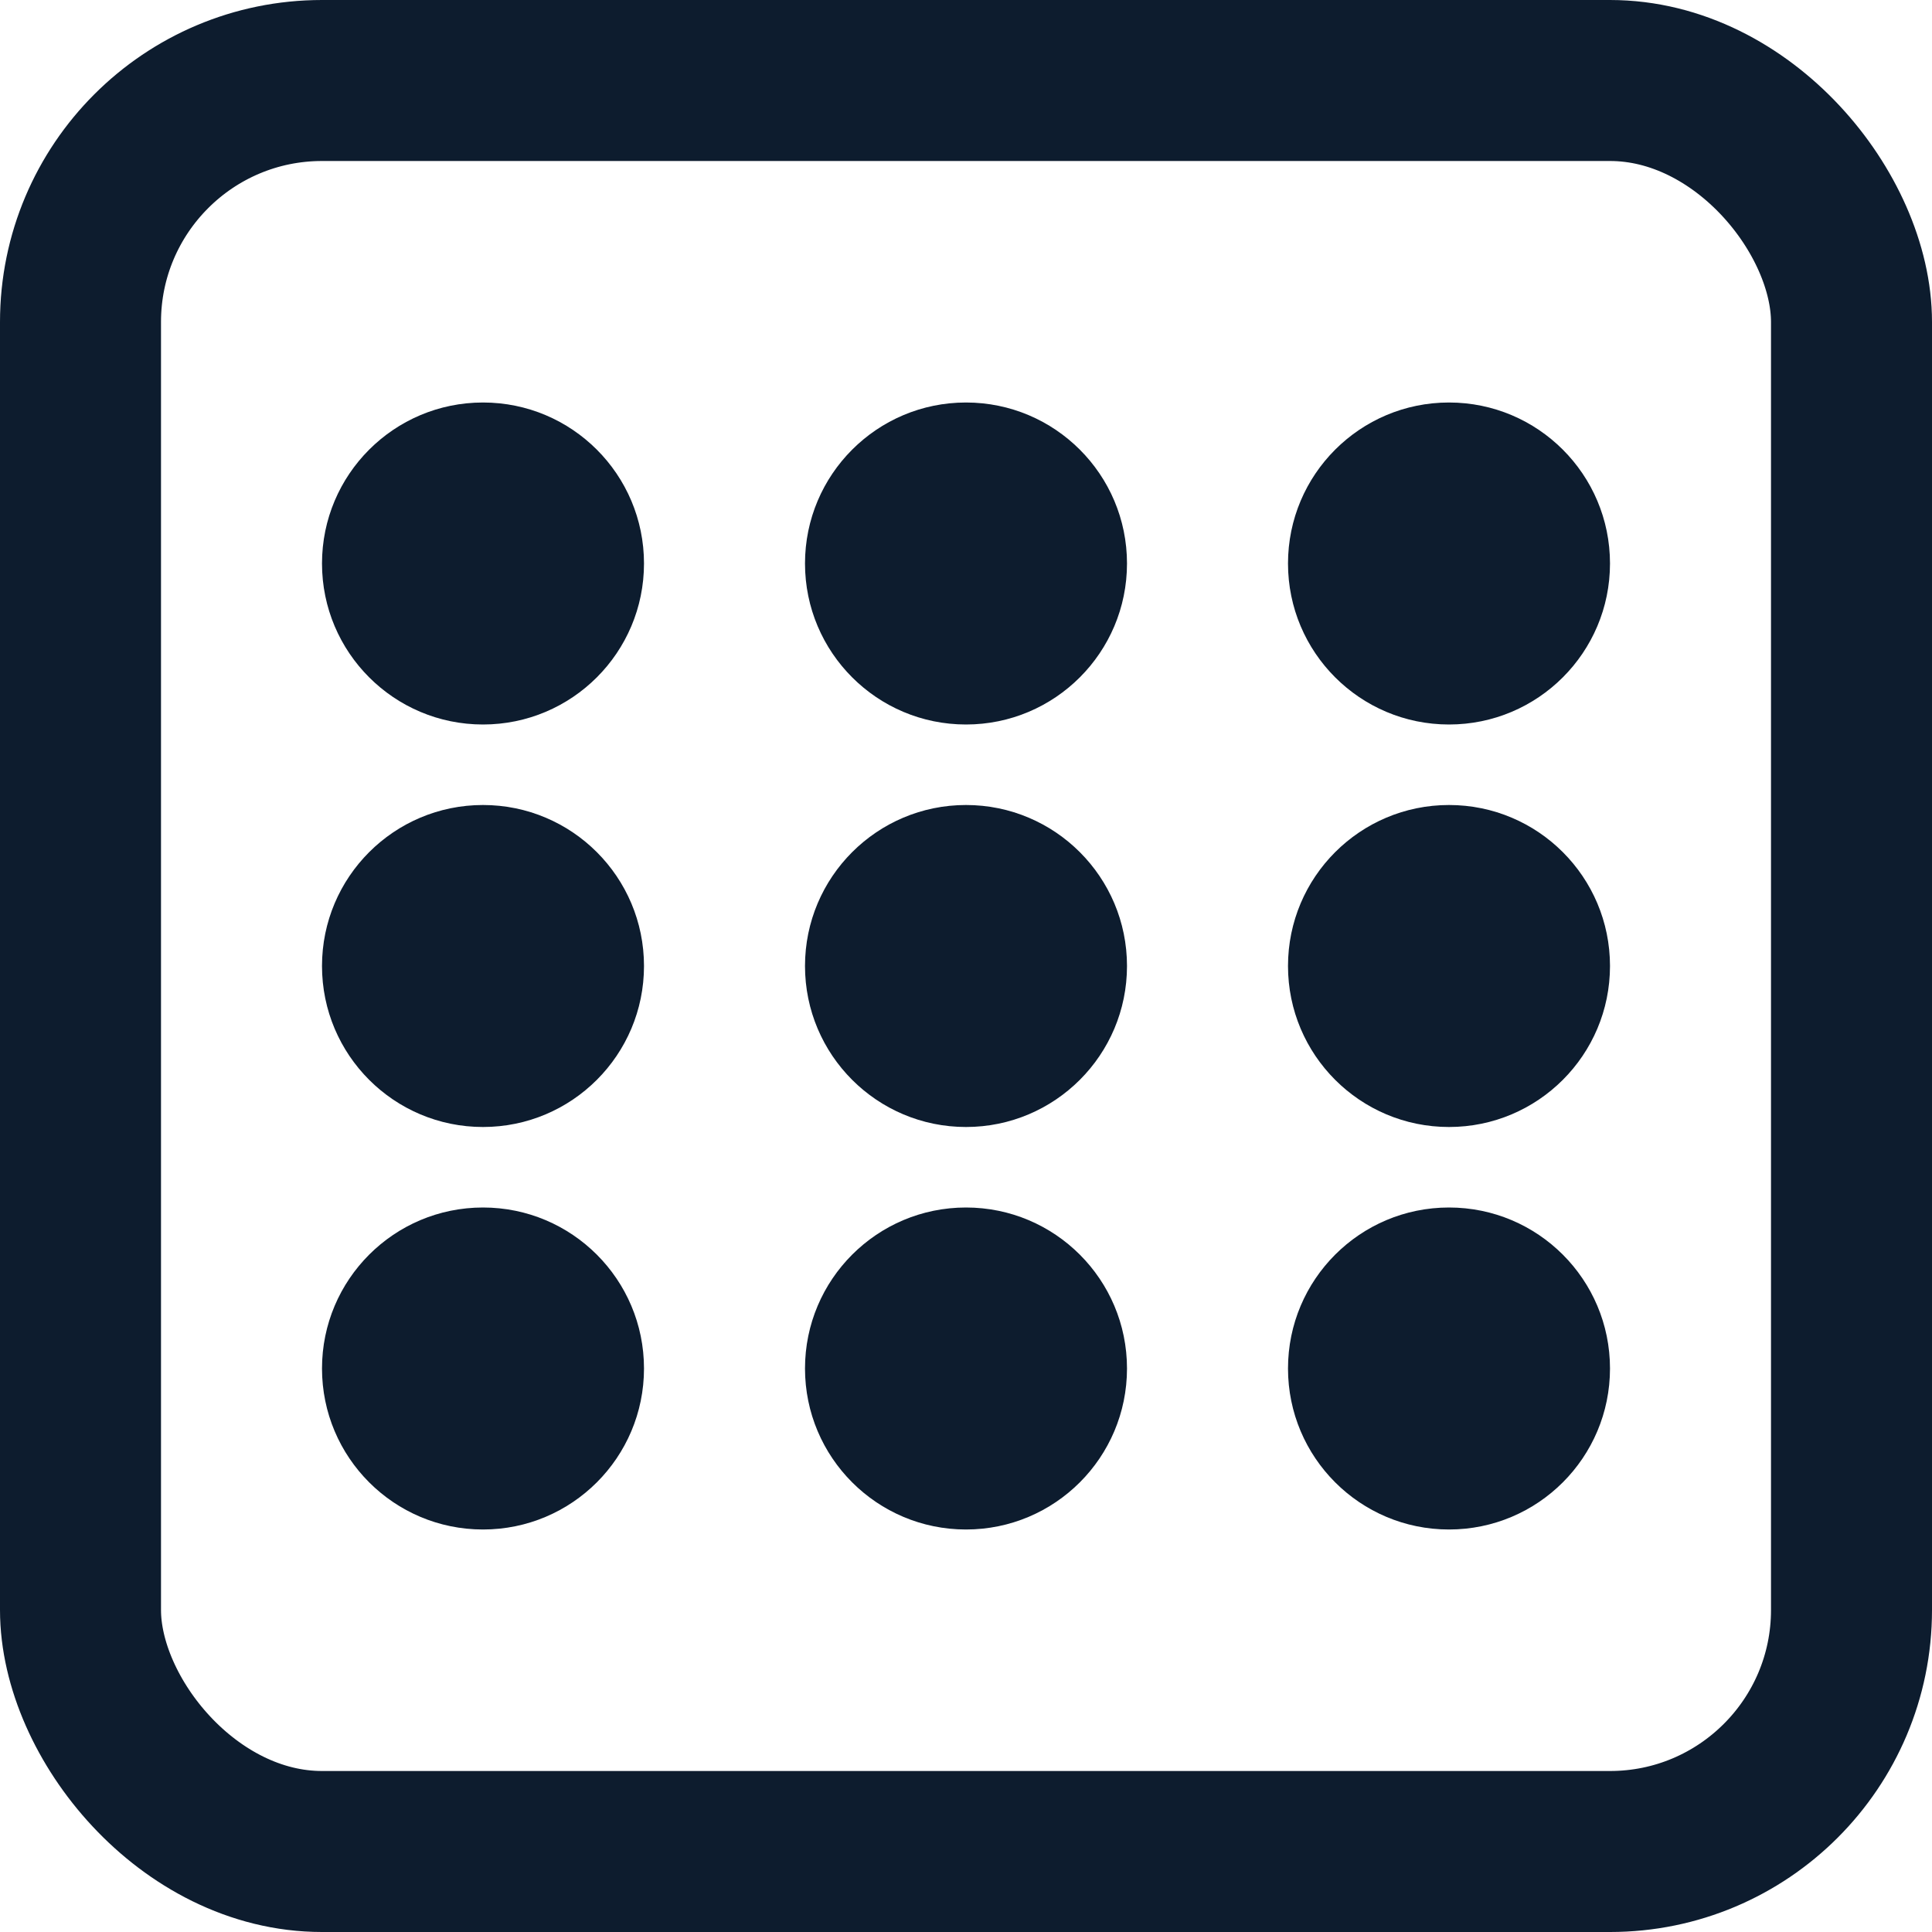 <svg width="24" height="24" viewBox="0 0 24 24" fill="none" xmlns="http://www.w3.org/2000/svg">
<rect x="1" y="1" width="22" height="22" rx="3" stroke="#0D1C2E" stroke-width="2"/>
<circle cx="6" cy="7" r="2" fill="#0D1C2E"/>
<circle cx="18" cy="7" r="2" fill="#0D1C2E"/>
<circle cx="12" cy="7" r="2" fill="#0D1C2E"/>
<circle cx="12" cy="12" r="2" fill="#0D1C2E"/>
<circle cx="18" cy="17" r="2" fill="#0D1C2E"/>
<circle cx="12" cy="17" r="2" fill="#0D1C2E"/>
<circle cx="6" cy="12" r="2" fill="#0D1C2E"/>
<circle cx="18" cy="12" r="2" fill="#0D1C2E"/>
<circle cx="6" cy="17" r="2" fill="#0D1C2E"/>
</svg>

